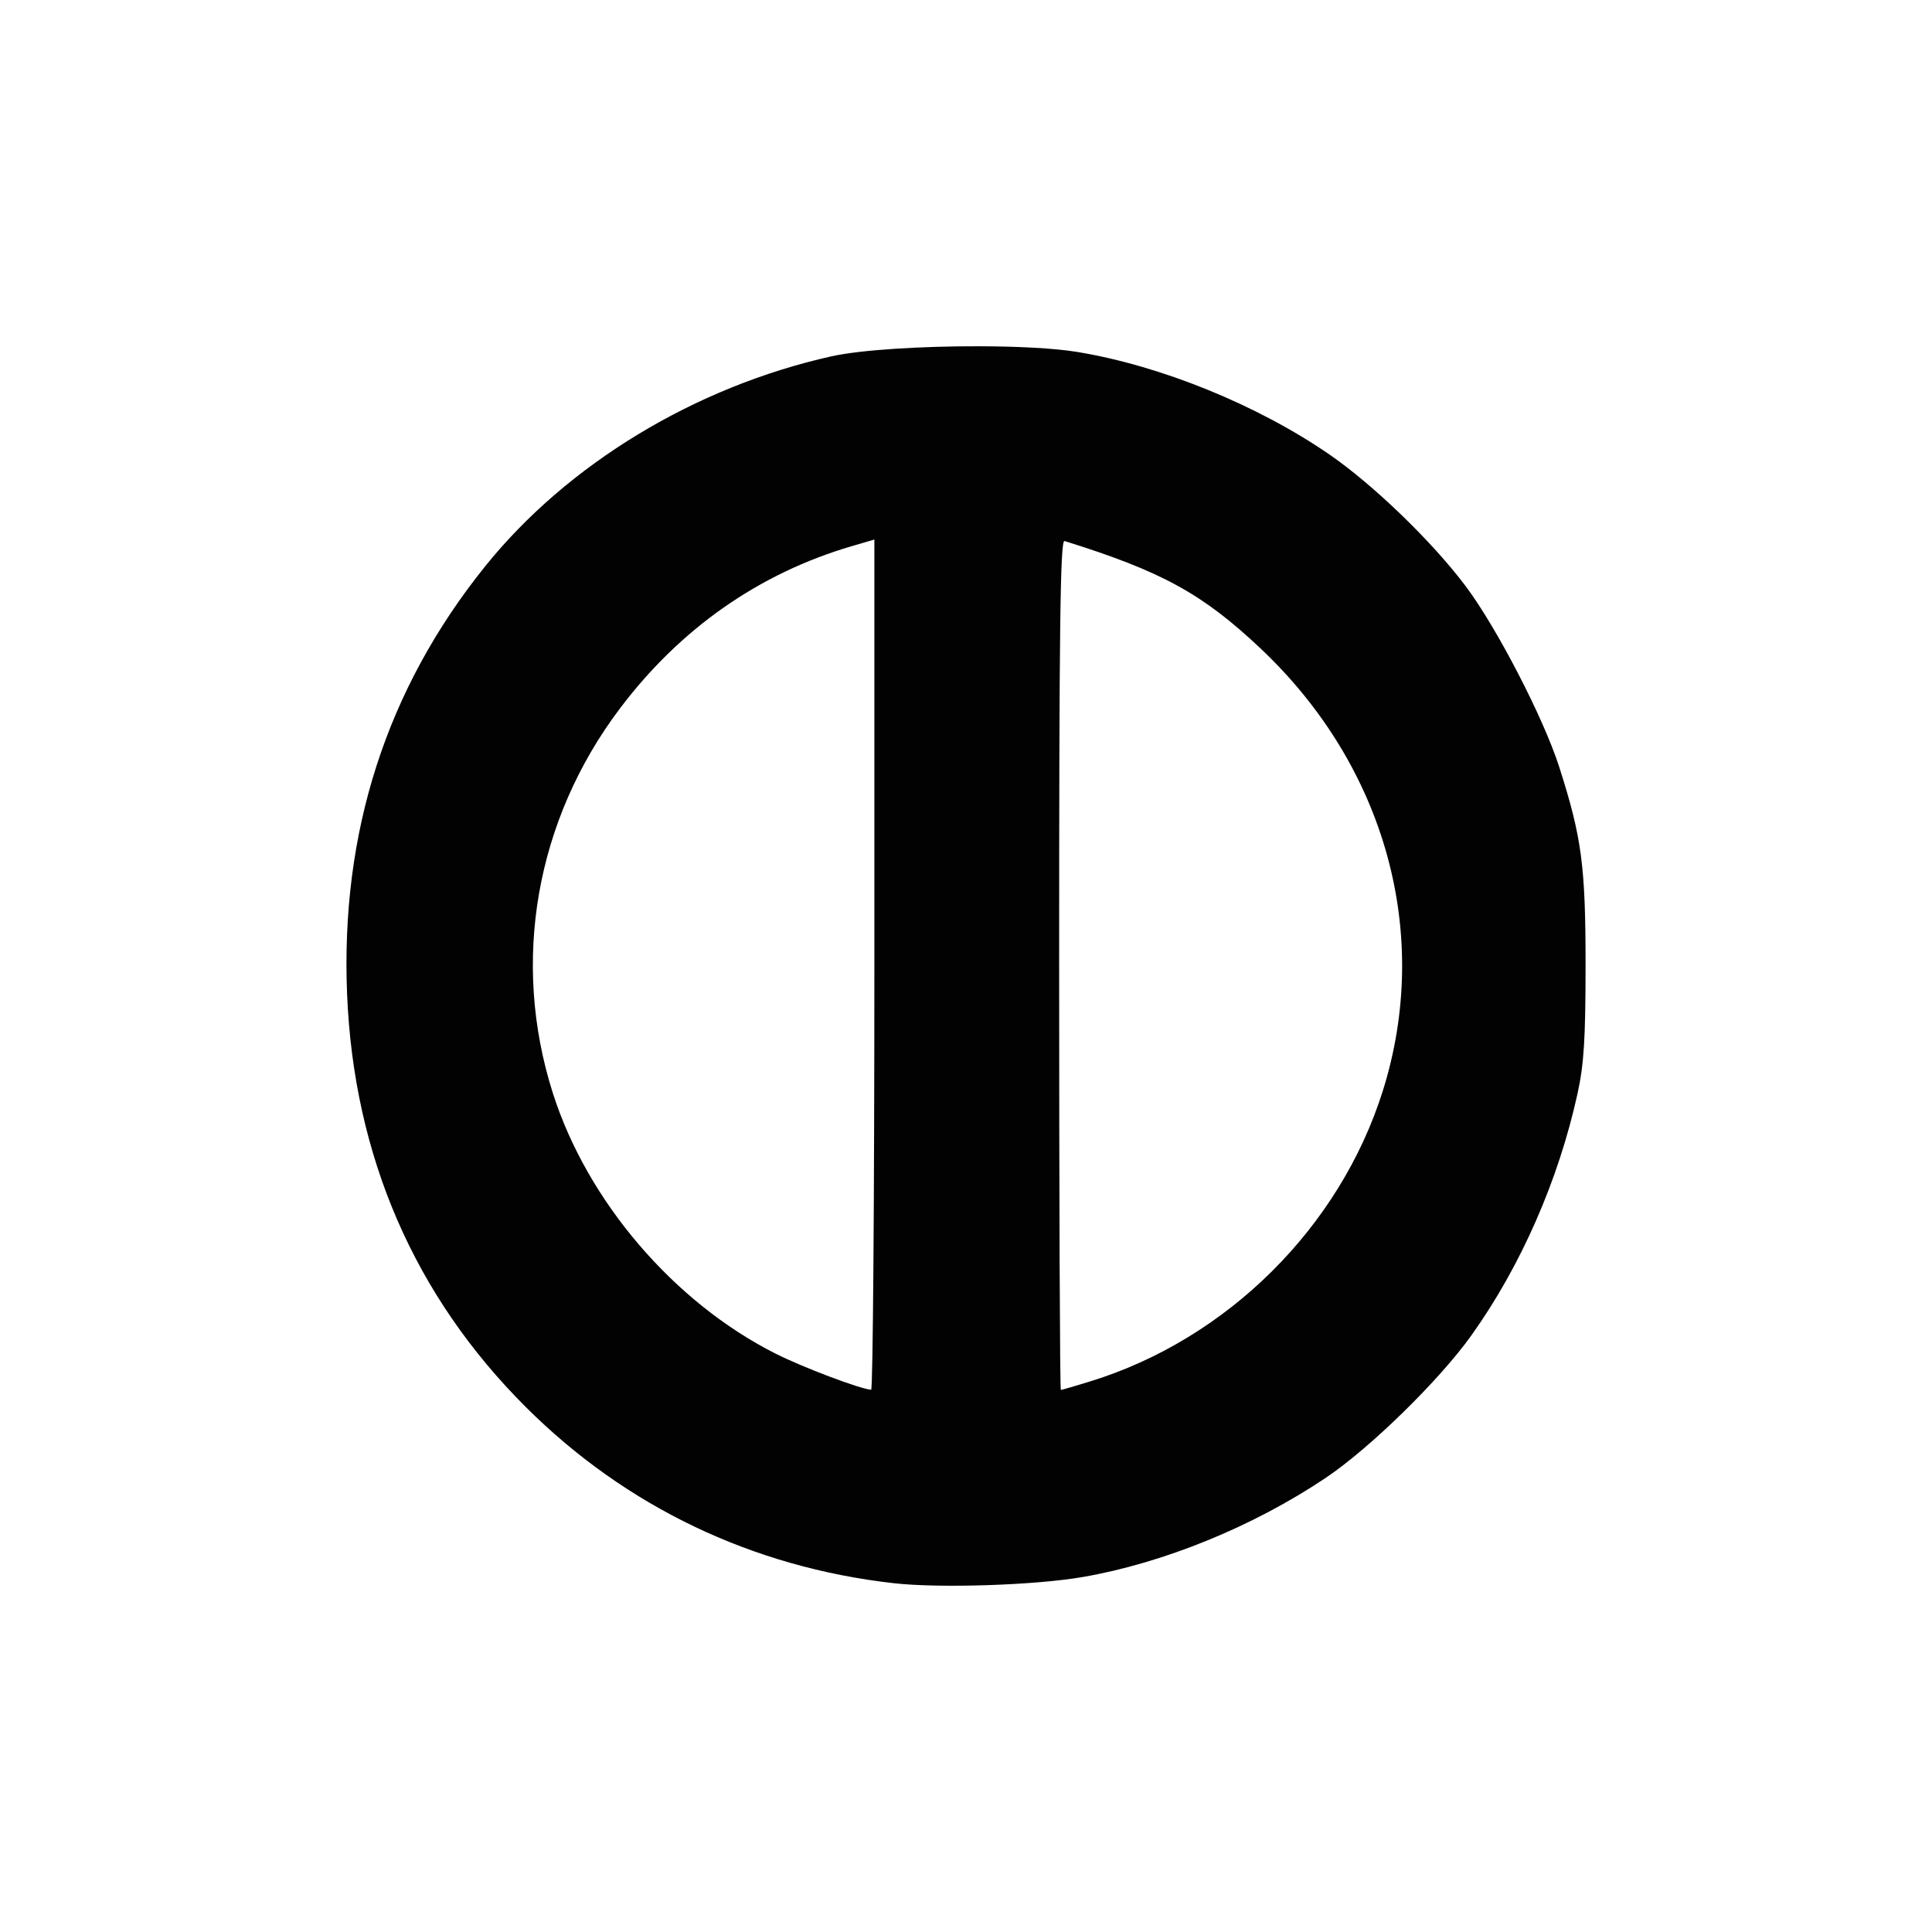 <?xml version="1.0" encoding="UTF-8" standalone="no"?>
<svg
   xmlns:dc="http://purl.org/dc/elements/1.1/"
   xmlns:cc="http://creativecommons.org/ns#"
   xmlns:rdf="http://www.w3.org/1999/02/22-rdf-syntax-ns#"
   xmlns:svg="http://www.w3.org/2000/svg"
   xmlns="http://www.w3.org/2000/svg"
   xmlns:sodipodi="http://sodipodi.sourceforge.net/DTD/sodipodi-0.dtd"
   xmlns:inkscape="http://www.inkscape.org/namespaces/inkscape"
   width="500mm"
   height="500mm"
   viewBox="0 0 500 500"
   version="1.1"
   id="svg1931"
   inkscape:version="1.0 (4035a4fb49, 2020-05-01)"
   sodipodi:docname="taiko.svg">
  <defs
     id="defs1925" />
  <sodipodi:namedview
     height="500in"
     id="base"
     pagecolor="#ffffff"
     bordercolor="#666666"
     borderopacity="1.0"
     inkscape:pageopacity="0.0"
     inkscape:pageshadow="2"
     inkscape:zoom="0.12374369"
     inkscape:cx="1775.3505"
     inkscape:cy="140.48183"
     inkscape:document-units="mm"
     inkscape:current-layer="layer1"
     inkscape:document-rotation="0"
     showgrid="false"
     inkscape:snap-global="false"
     inkscape:pagecheckerboard="true"
     fit-margin-top="0"
     fit-margin-left="0"
     fit-margin-right="0"
     fit-margin-bottom="0"
     showborder="false"
     inkscape:window-width="1280"
     inkscape:window-height="697"
     inkscape:window-x="-8"
     inkscape:window-y="-8"
     inkscape:window-maximized="1"
     units="mm" />
  <g
     inkscape:label="Layer 1"
     inkscape:groupmode="layer"
     id="layer1"
     transform="translate(-132.894,-583.997)">
    <path
       d="m 386.257,673.61 c -14.658,-0.034 -30.501,0.89 -38.198,2.608 -35.286,7.871 -68.326,27.901 -89.579,54.303 -25.55,31.741 -37.517,68.858 -35.755,110.902 1.753,41.848 17.429,77.996 46.299,106.771 25.813,25.728 58.566,41.4 95.162,45.534 11.89,1.343 36.568,0.534 48.934,-1.605 20.922,-3.619 44.061,-13.055 62.805,-25.613 11.468,-7.684 29.465,-25.284 37.793,-36.96 12.784,-17.925 22.54,-40.167 27.447,-62.577 1.662,-7.587 2.07,-14.175 2.07,-33.365 0,-25.513 -0.983,-32.884 -6.809,-51.1 -4.061,-12.695 -16.195,-36.139 -24.254,-46.861 -8.63,-11.481 -23.824,-26.163 -35.186,-33.999 -18.593,-12.822 -43.618,-23.005 -65.293,-26.568 -5.931,-0.975 -15.405,-1.447 -25.434,-1.47 z m -27.077,50.016 v 110.043 c 0,60.523 -0.376,110.016 -0.834,109.992 -2.802,-0.167 -17.682,-5.79 -24.745,-9.351 -26.318,-13.269 -48.683,-39.412 -57.604,-67.337 -10.879,-34.053 -4.495,-70.713 17.35,-99.646 15.621,-20.689 35.985,-34.941 59.994,-41.988 z m 49.212,0.384 c 25.207,7.872 35.724,13.641 50.783,27.856 32.365,30.551 44.343,74.007 31.564,114.525 -11.116,35.248 -40.234,64.154 -75.638,75.089 -3.972,1.227 -7.42,2.231 -7.661,2.231 -0.242,0 -0.439,-49.531 -0.439,-110.068 0,-87.544 0.285,-109.979 1.39,-109.634 z"
       style="fill:#000000;stroke-width:1.112;opacity:0.992"
       id="path933" />
  </g>
</svg>
